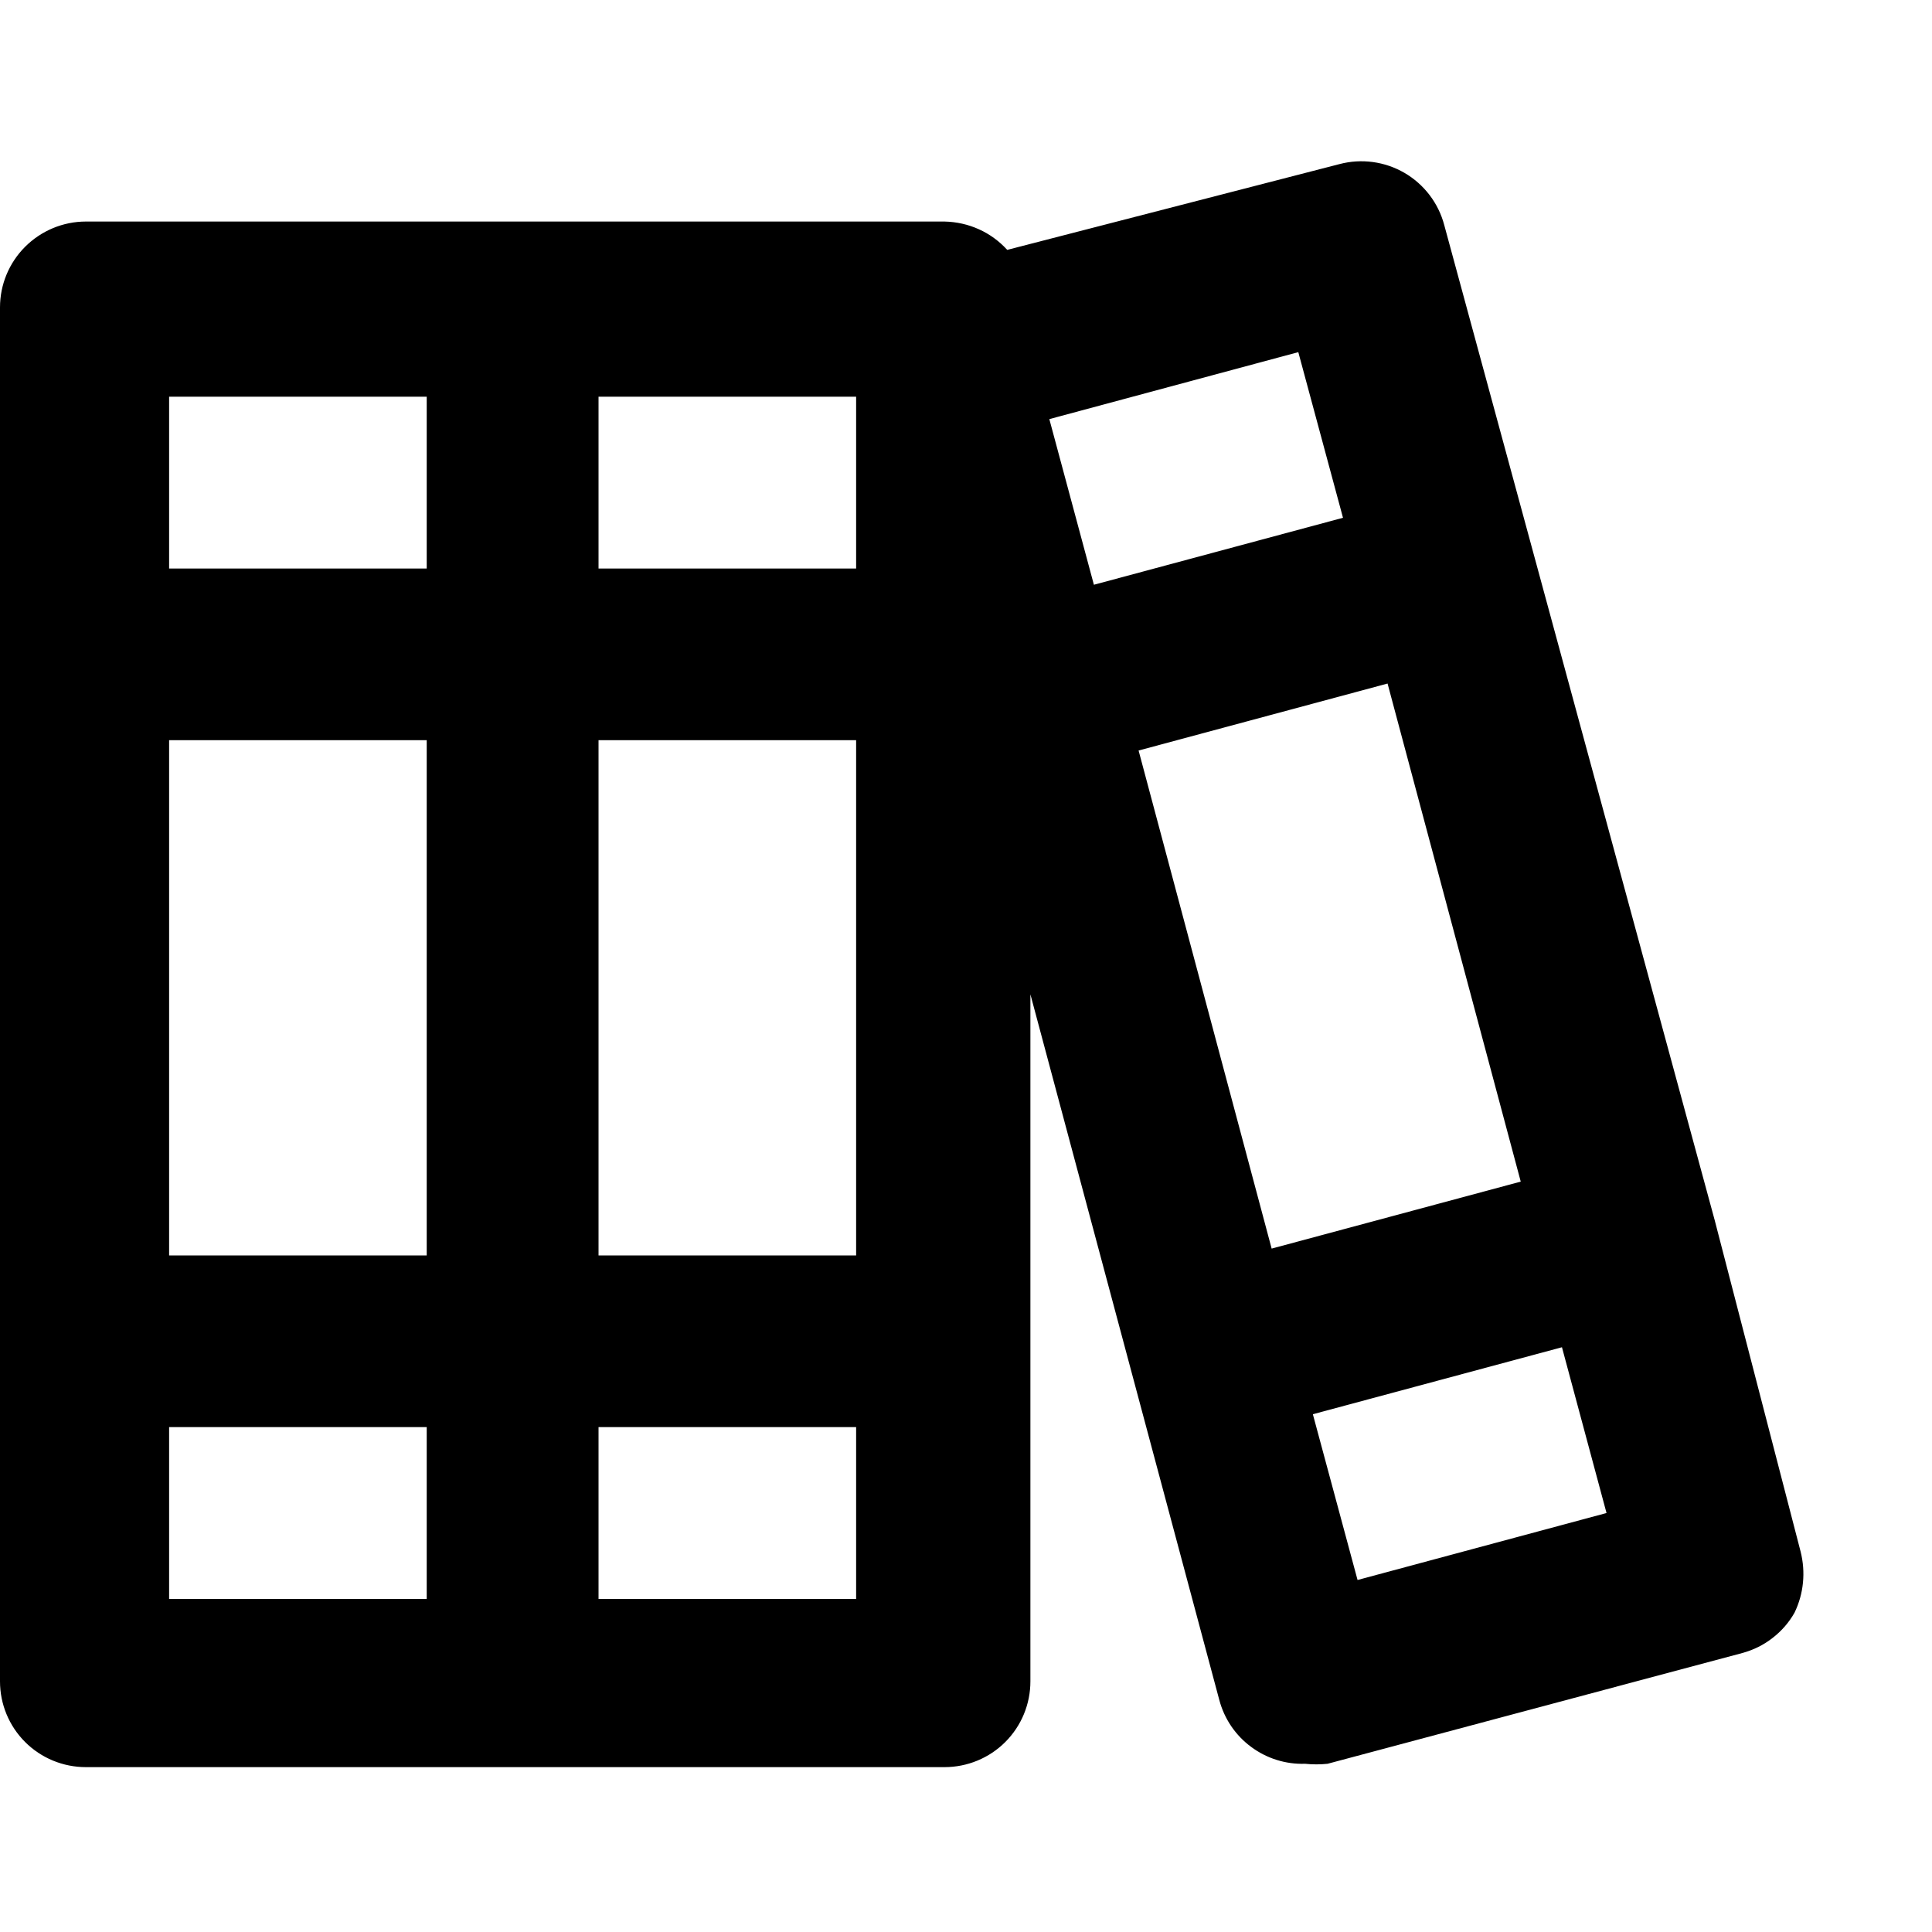 <svg width="100" height="100" viewBox="0 0 15 14" fill="none" xmlns="http://www.w3.org/2000/svg">
<path d="M13.98 11.547L13.313 8.974L11.213 1.247C11.168 1.077 11.057 0.931 10.904 0.842C10.752 0.754 10.571 0.729 10.4 0.774L7.82 1.44C7.758 1.372 7.683 1.317 7.6 1.28C7.516 1.242 7.425 1.222 7.333 1.22H0.667C0.49 1.22 0.32 1.291 0.195 1.416C0.07 1.541 0 1.71 0 1.887V12.554C0 12.731 0.07 12.9 0.195 13.025C0.32 13.15 0.49 13.22 0.667 13.22H7.333C7.51 13.22 7.68 13.15 7.805 13.025C7.93 12.9 8 12.731 8 12.554V7.22L9.467 12.7C9.506 12.846 9.593 12.974 9.714 13.063C9.835 13.153 9.983 13.199 10.133 13.194C10.191 13.2 10.249 13.2 10.307 13.194L13.527 12.334C13.612 12.311 13.692 12.272 13.761 12.218C13.831 12.164 13.89 12.097 13.933 12.02C14.004 11.873 14.02 11.706 13.98 11.547ZM3.313 11.914H1.313V10.58H3.313V11.914ZM3.313 9.247H1.313V5.247H3.313V9.247ZM3.313 3.914H1.313V2.58H3.313V3.914ZM6.647 11.914H4.647V10.58H6.647V11.914ZM6.647 9.247H4.647V5.247H6.647V9.247ZM6.647 3.914H4.647V2.58H6.647V3.914ZM8.147 2.754L10.08 2.234L10.427 3.52L8.493 4.04L8.147 2.754ZM9.873 9.194L8.84 5.327L10.773 4.807L11.807 8.674L9.873 9.194ZM10.54 11.767L10.193 10.48L12.127 9.96L12.473 11.247L10.54 11.767Z" fill="#000"/>
</svg>
